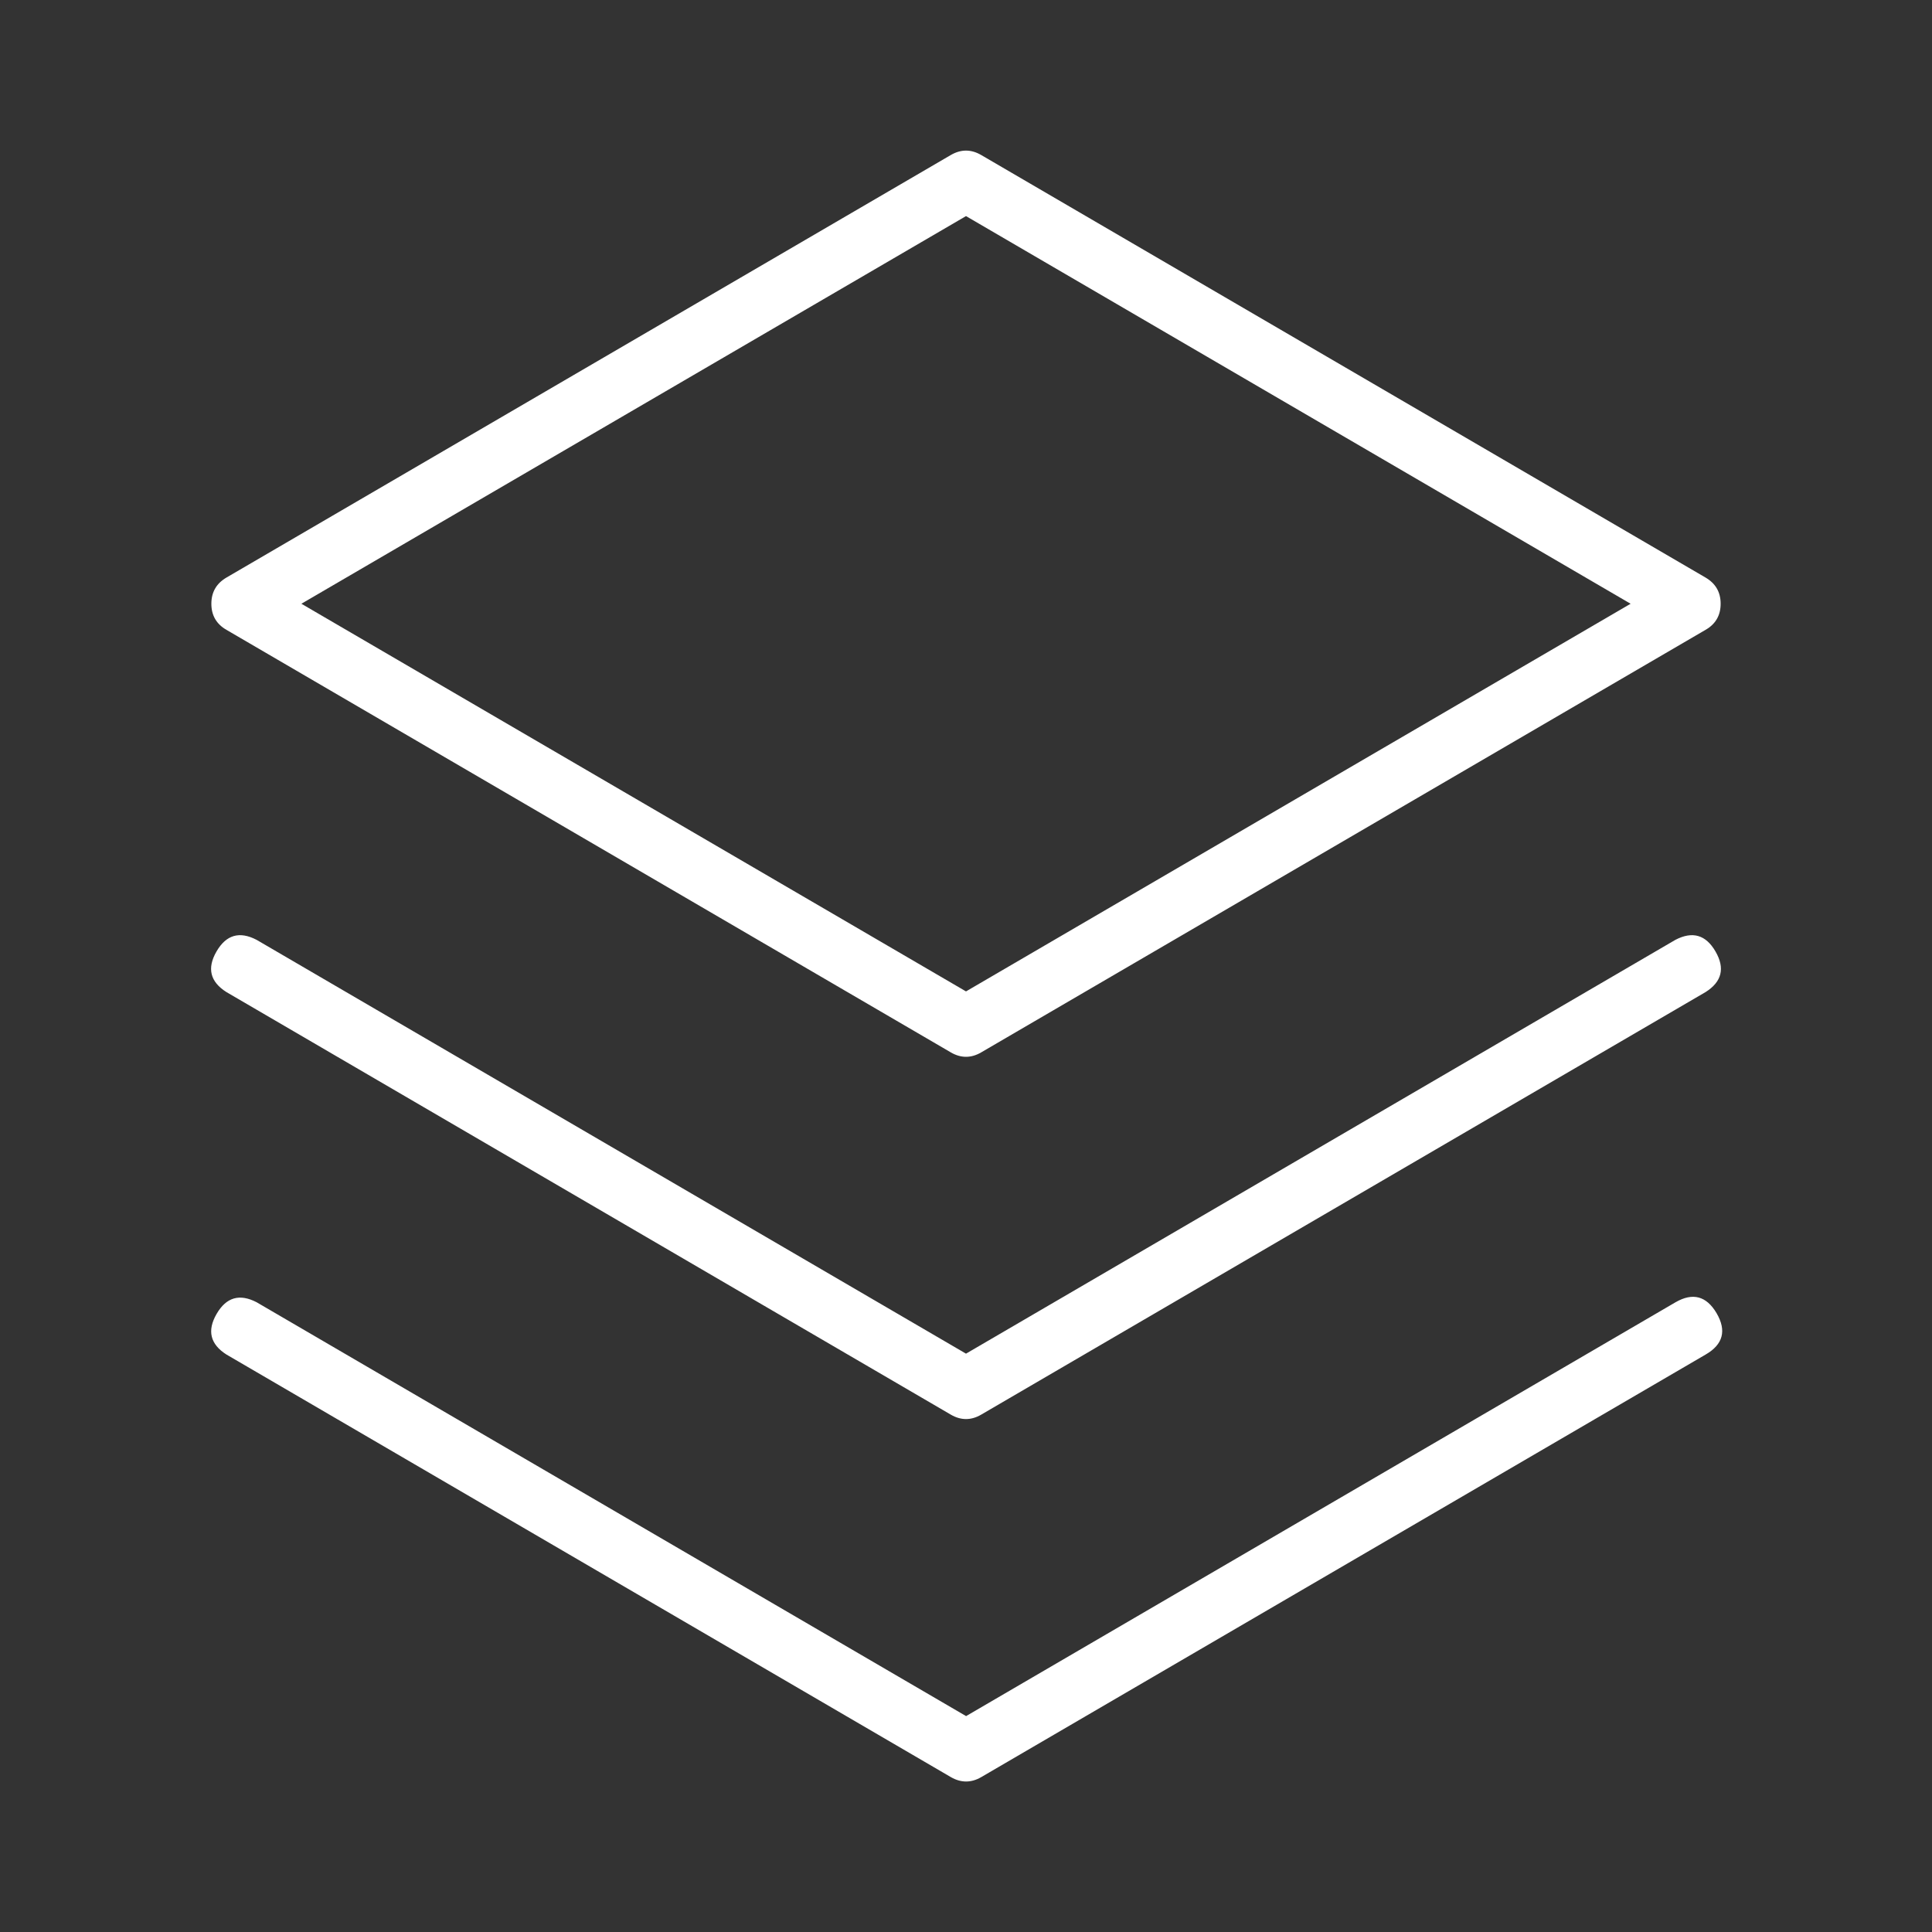<svg width="20" height="20" viewBox="0 0 20 20" fill="none" xmlns="http://www.w3.org/2000/svg" xmlns:xlink="http://www.w3.org/1999/xlink">
	<rect x="0" y="0" width="20" height="20" fill="#333333" stroke="none"/>
	<desc>
			Created with Pixso.
	</desc>
	<defs>
		<clipPath id="clip63_963">
			<rect id="svg" width="20" height="20" fill="white"/>
		</clipPath>
	</defs>
	<g clip-path="url(#clip63_963)">
		<path id="path" d="M17.77 13.594C17.875 13.774 17.838 13.917 17.657 14.022L10.157 18.397C10.053 18.457 9.949 18.457 9.844 18.397L2.344 14.022C2.176 13.915 2.142 13.775 2.242 13.602C2.342 13.429 2.48 13.389 2.657 13.481L10.001 17.765L17.345 13.481C17.523 13.378 17.665 13.416 17.77 13.594ZM17.344 9.729L10 14.013L2.656 9.729C2.479 9.637 2.341 9.677 2.241 9.85C2.141 10.023 2.175 10.163 2.344 10.27L9.844 14.645C9.948 14.705 10.052 14.705 10.156 14.645L17.656 10.27C17.825 10.163 17.859 10.023 17.759 9.85C17.659 9.677 17.521 9.637 17.344 9.729ZM2.188 6.25C2.188 6.13 2.24 6.04 2.344 5.979L9.844 1.604C9.948 1.544 10.052 1.544 10.156 1.604L17.656 5.979C17.76 6.04 17.812 6.13 17.812 6.25C17.812 6.37 17.76 6.46 17.656 6.52L10.156 10.895C10.052 10.955 9.948 10.955 9.844 10.895L2.344 6.52C2.24 6.46 2.188 6.37 2.188 6.25ZM3.12 6.25L10 10.263L16.88 6.25L10 2.237L3.12 6.25Z" fill-rule="nonzero" fill="#FFFFFF"/>
	</g>
</svg>
